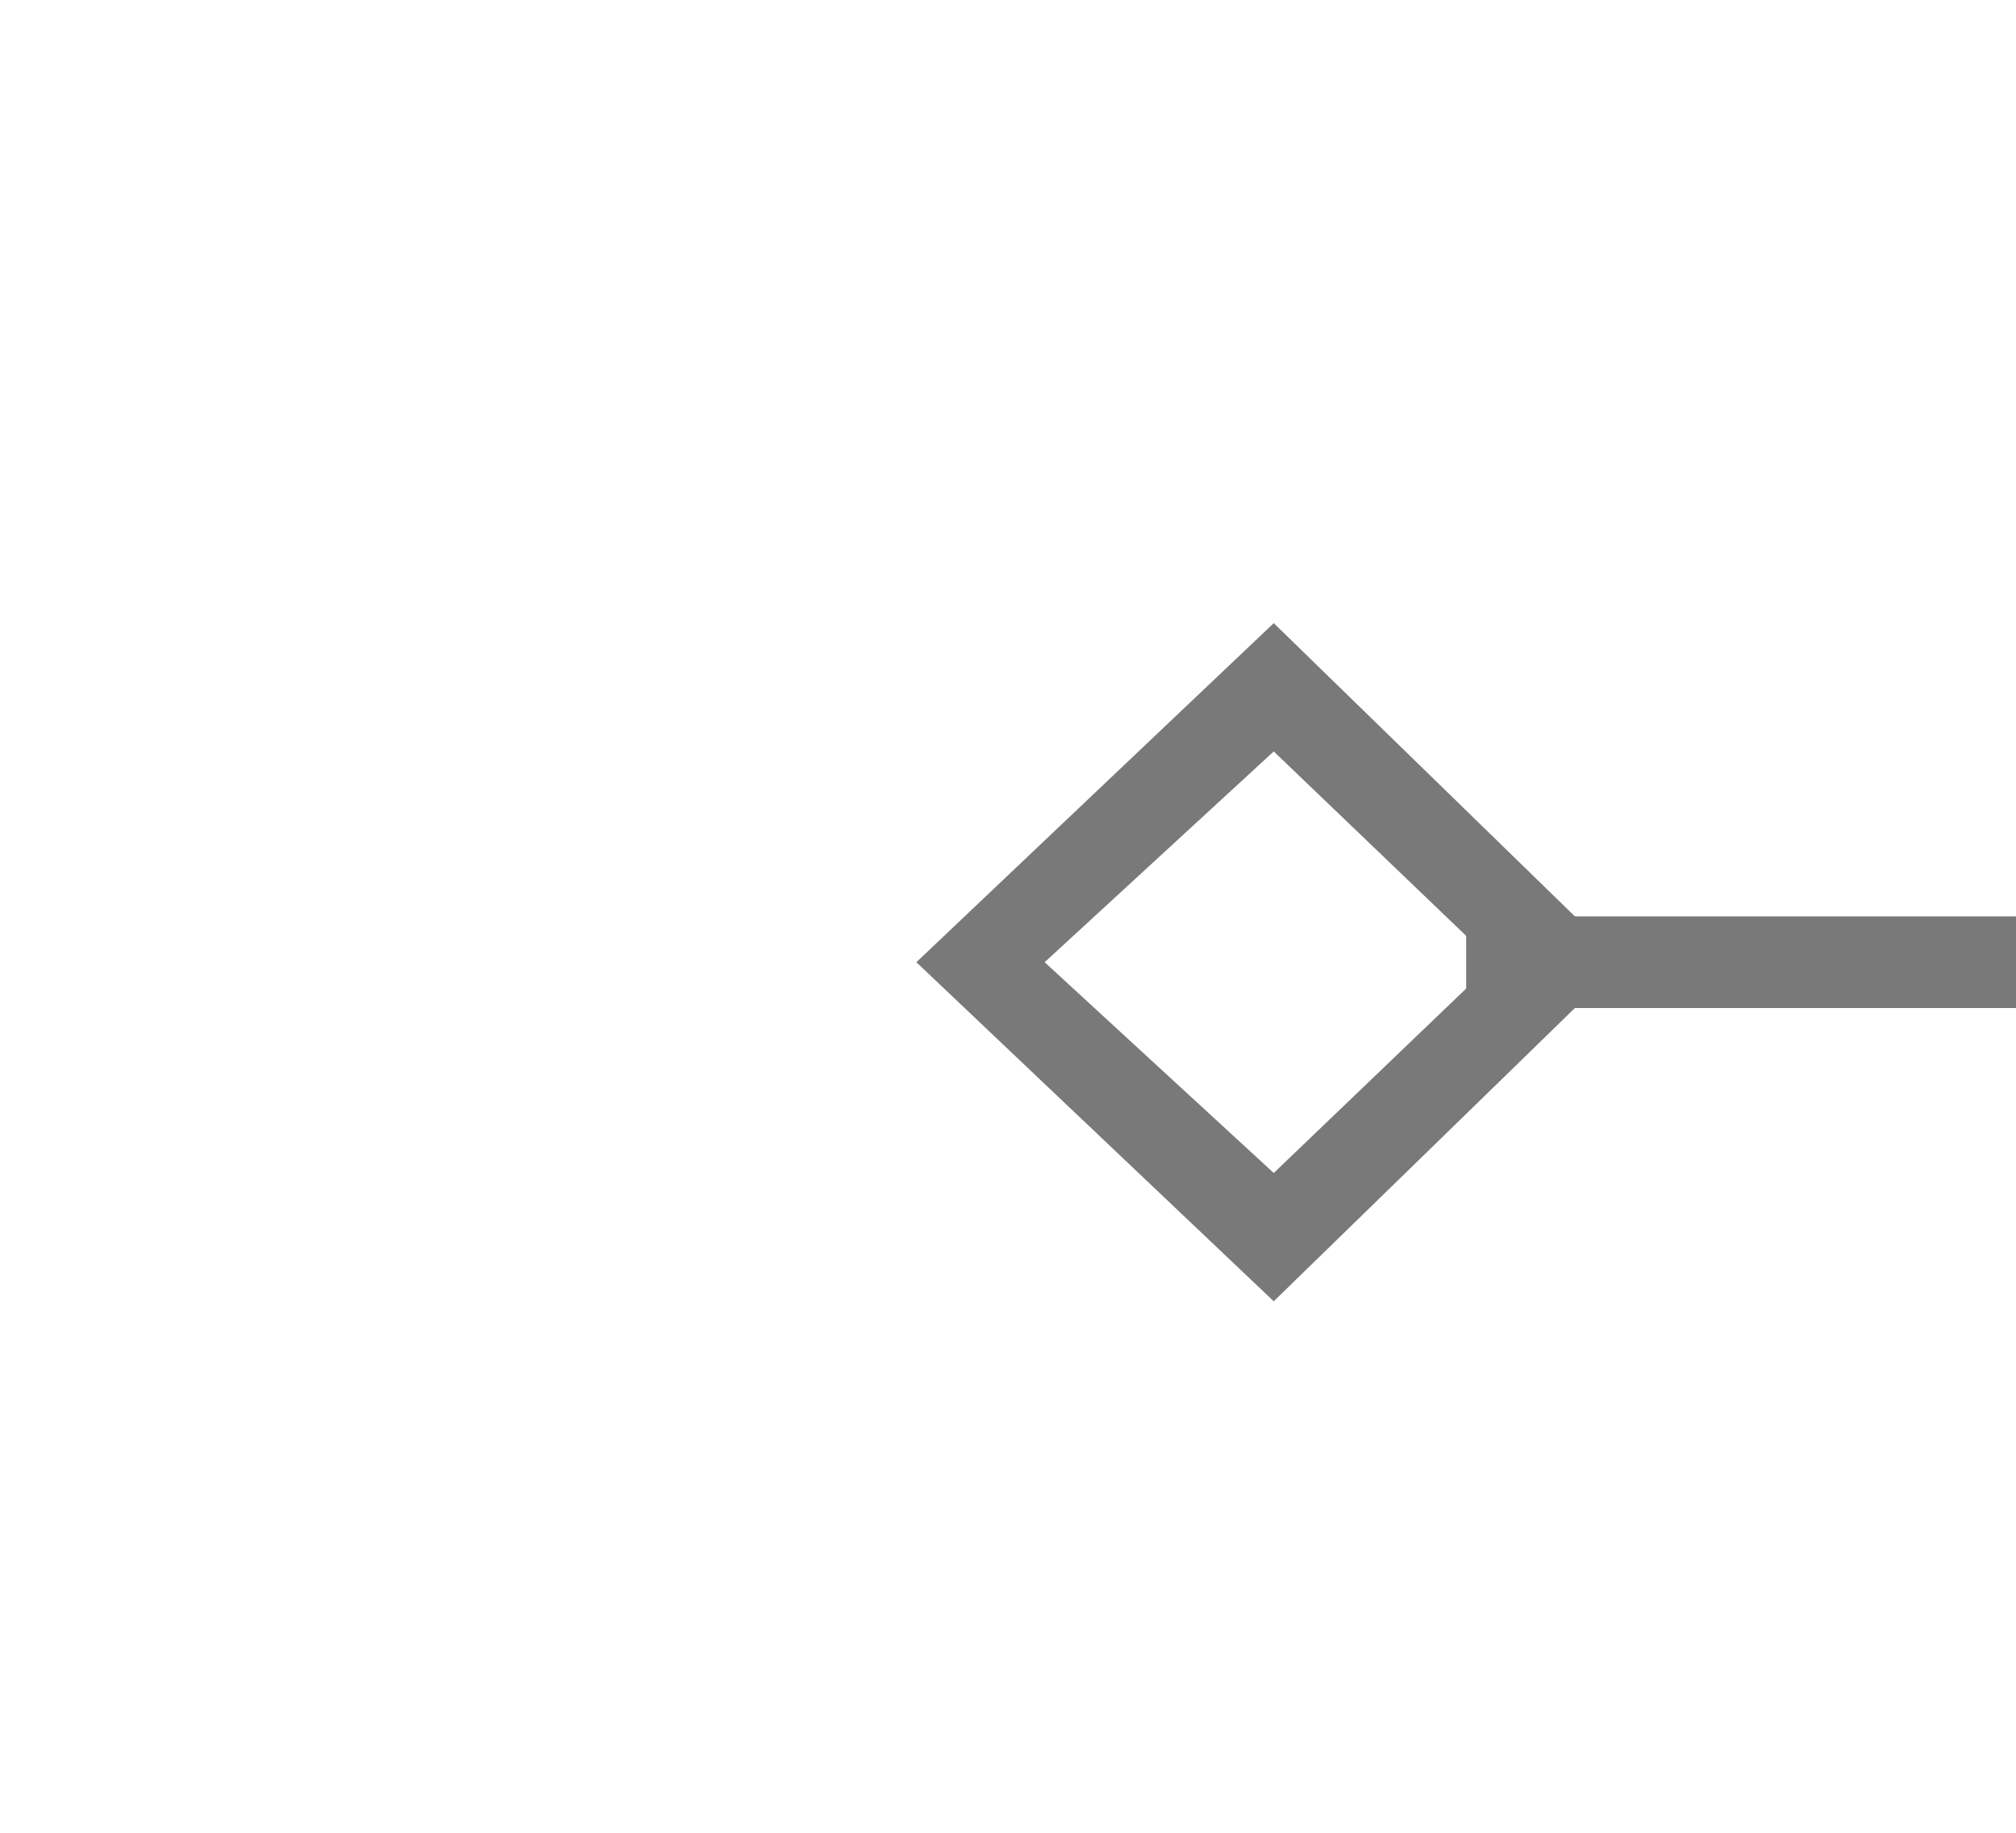 ﻿<?xml version="1.0" encoding="utf-8"?>
<svg version="1.1" xmlns:xlink="http://www.w3.org/1999/xlink" width="22px" height="20px" preserveAspectRatio="xMinYMid meet" viewBox="398 143  22 18" xmlns="http://www.w3.org/2000/svg">
  <g transform="matrix(-1 0 0 -1 818 304 )">
    <path d="M 201.9 147.8  L 198 151.5  L 201.9 155.2  L 205.7 151.5  L 201.9 147.8  Z M 201.9 153.8  L 199.4 151.5  L 201.9 149.2  L 204.3 151.5  L 201.9 153.8  Z M 406.1 155.2  L 410 151.5  L 406.1 147.8  L 402.3 151.5  L 406.1 155.2  Z M 406.1 149.2  L 408.6 151.5  L 406.1 153.8  L 403.7 151.5  L 406.1 149.2  Z " fill-rule="nonzero" fill="#797979" stroke="none" />
    <path d="M 204 151.5  L 404 151.5  " stroke-width="1" stroke="#797979" fill="none" />
  </g>
</svg>